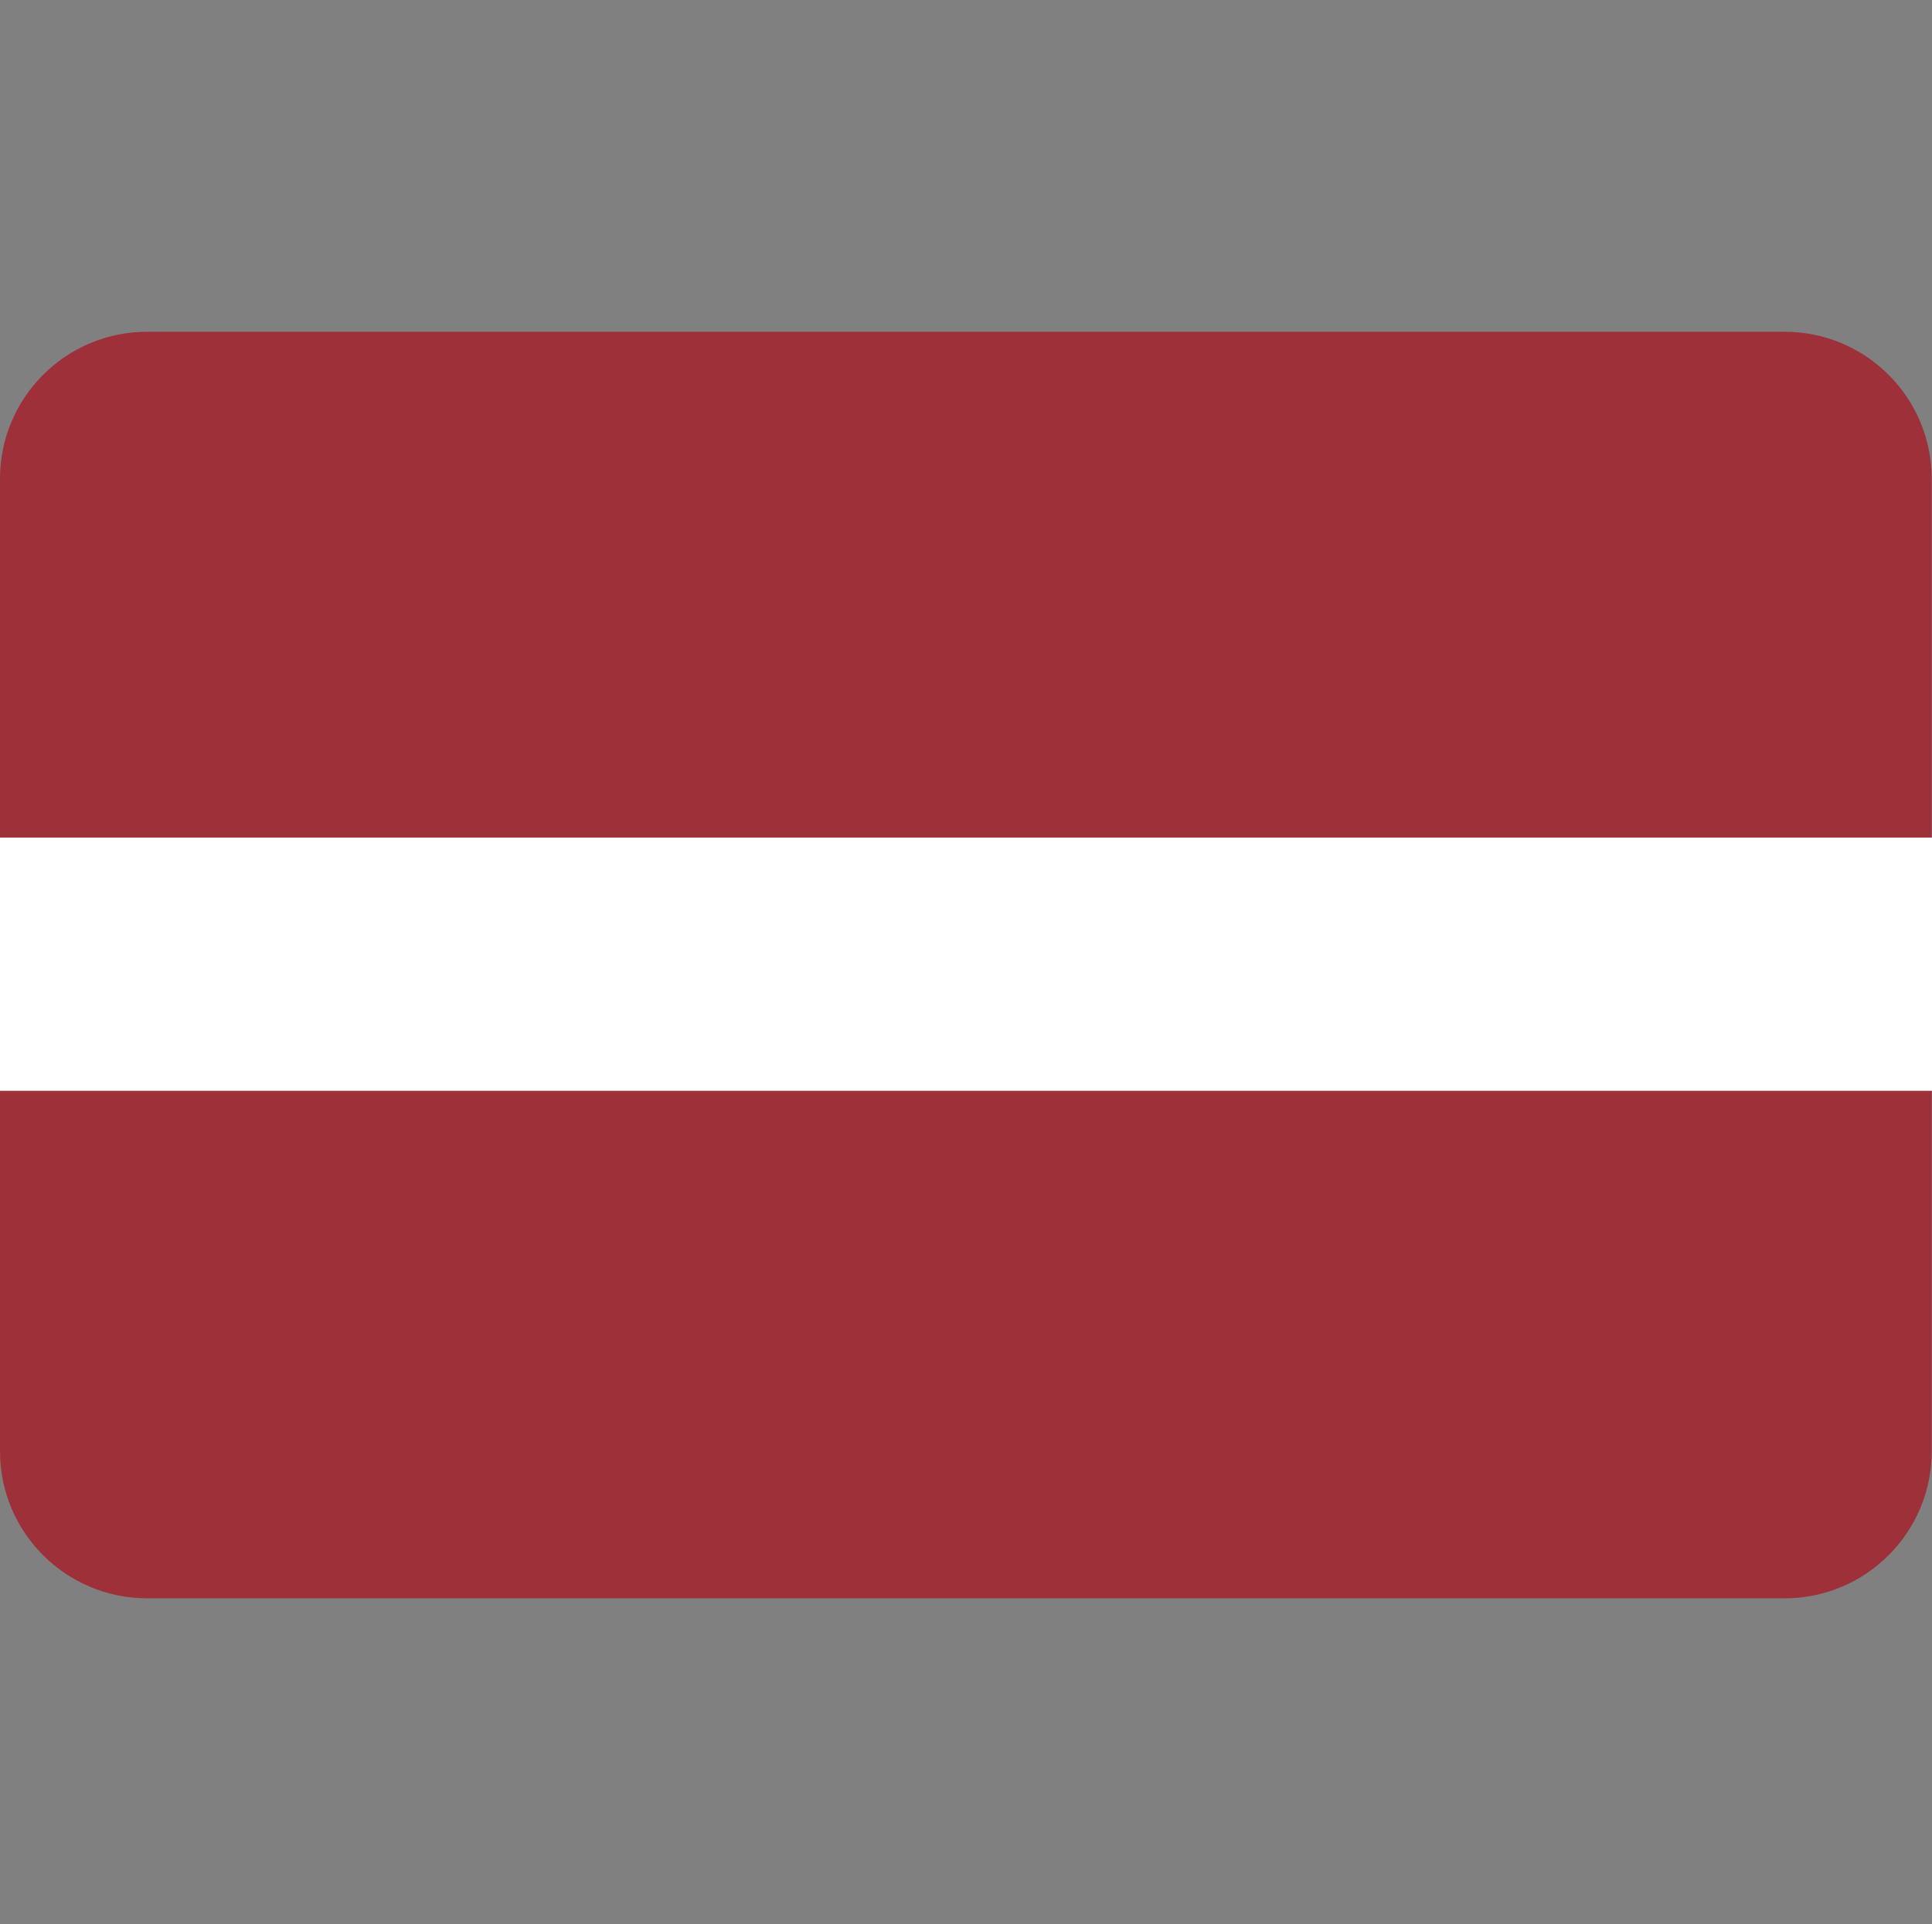 <svg viewBox="0 0 512 510" xmlns="http://www.w3.org/2000/svg" fill-rule="evenodd" clip-rule="evenodd"><rect x="0" y="0" width="512" height="510" fill="#808080" stroke="none"/><g transform="scale(.4 .637)"><path fill="none" d="M0 0h1280v800H0z"/><clipPath id="a"><path d="M0 0h1280v800H0z"/></clipPath><g clip-path="url(#a)"><path d="M1279.8 199.19c0-33.75-43.668-61.15-97.455-61.15H97.455C43.668 138.04 0 165.44 0 199.19v404.7c0 33.748 43.668 61.15 97.455 61.15h1084.89c53.787 0 97.455-27.402 97.455-61.15v-404.7z" fill="#9e3039"/><path d="M0 348.502h1280.4v105.36H0" fill="#fff"/></g></g></svg>